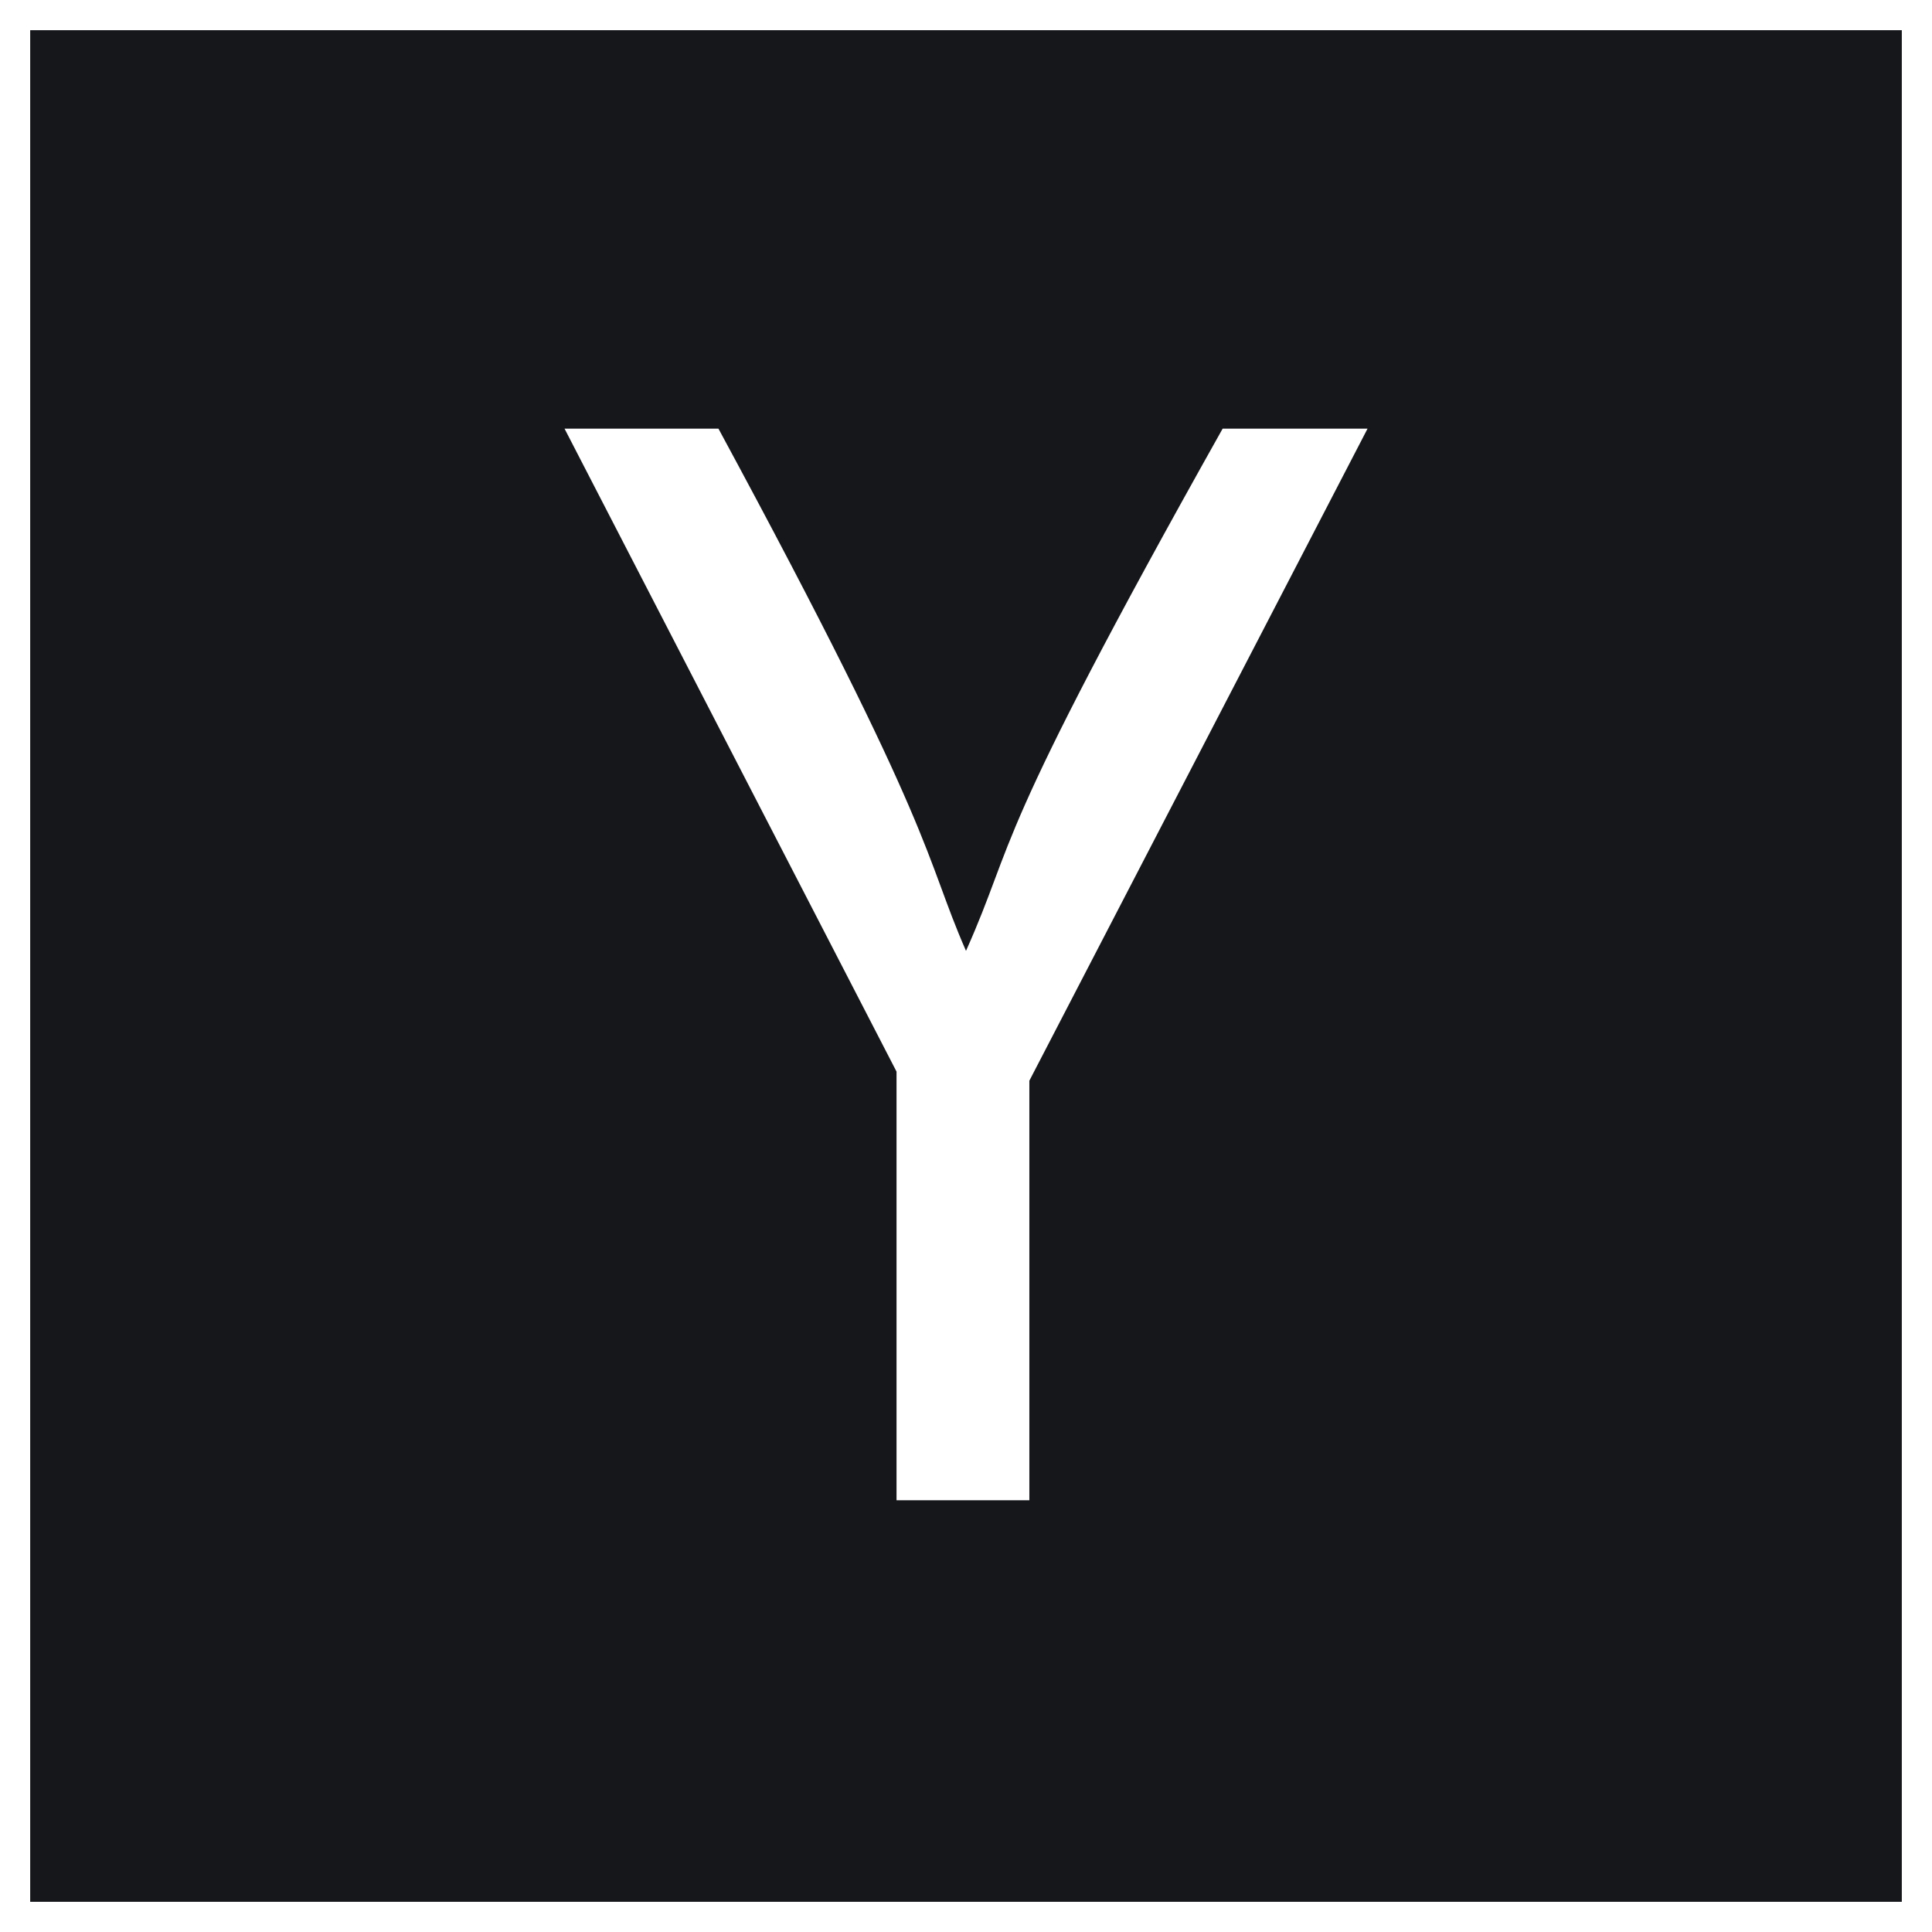 <svg width="24" height="24" viewBox="0 0 24 24" fill="none" xmlns="http://www.w3.org/2000/svg">
<g clip-path="url(#clip0_914_45095)">
<path d="M0.375 0.375V23.625H23.625V0.375H0.375ZM12.787 13.425V18.637H11.137V13.312L7.013 5.325H8.925C11.662 10.387 11.475 10.613 12 11.812C12.637 10.387 12.262 10.537 15.188 5.325H16.988L12.787 13.425Z" fill="#15171A"/>
</g>
<defs>
<clipPath id="clip0_914_45095">
<rect width="24" height="24" fill="white"/>
</clipPath>
</defs>
</svg>
